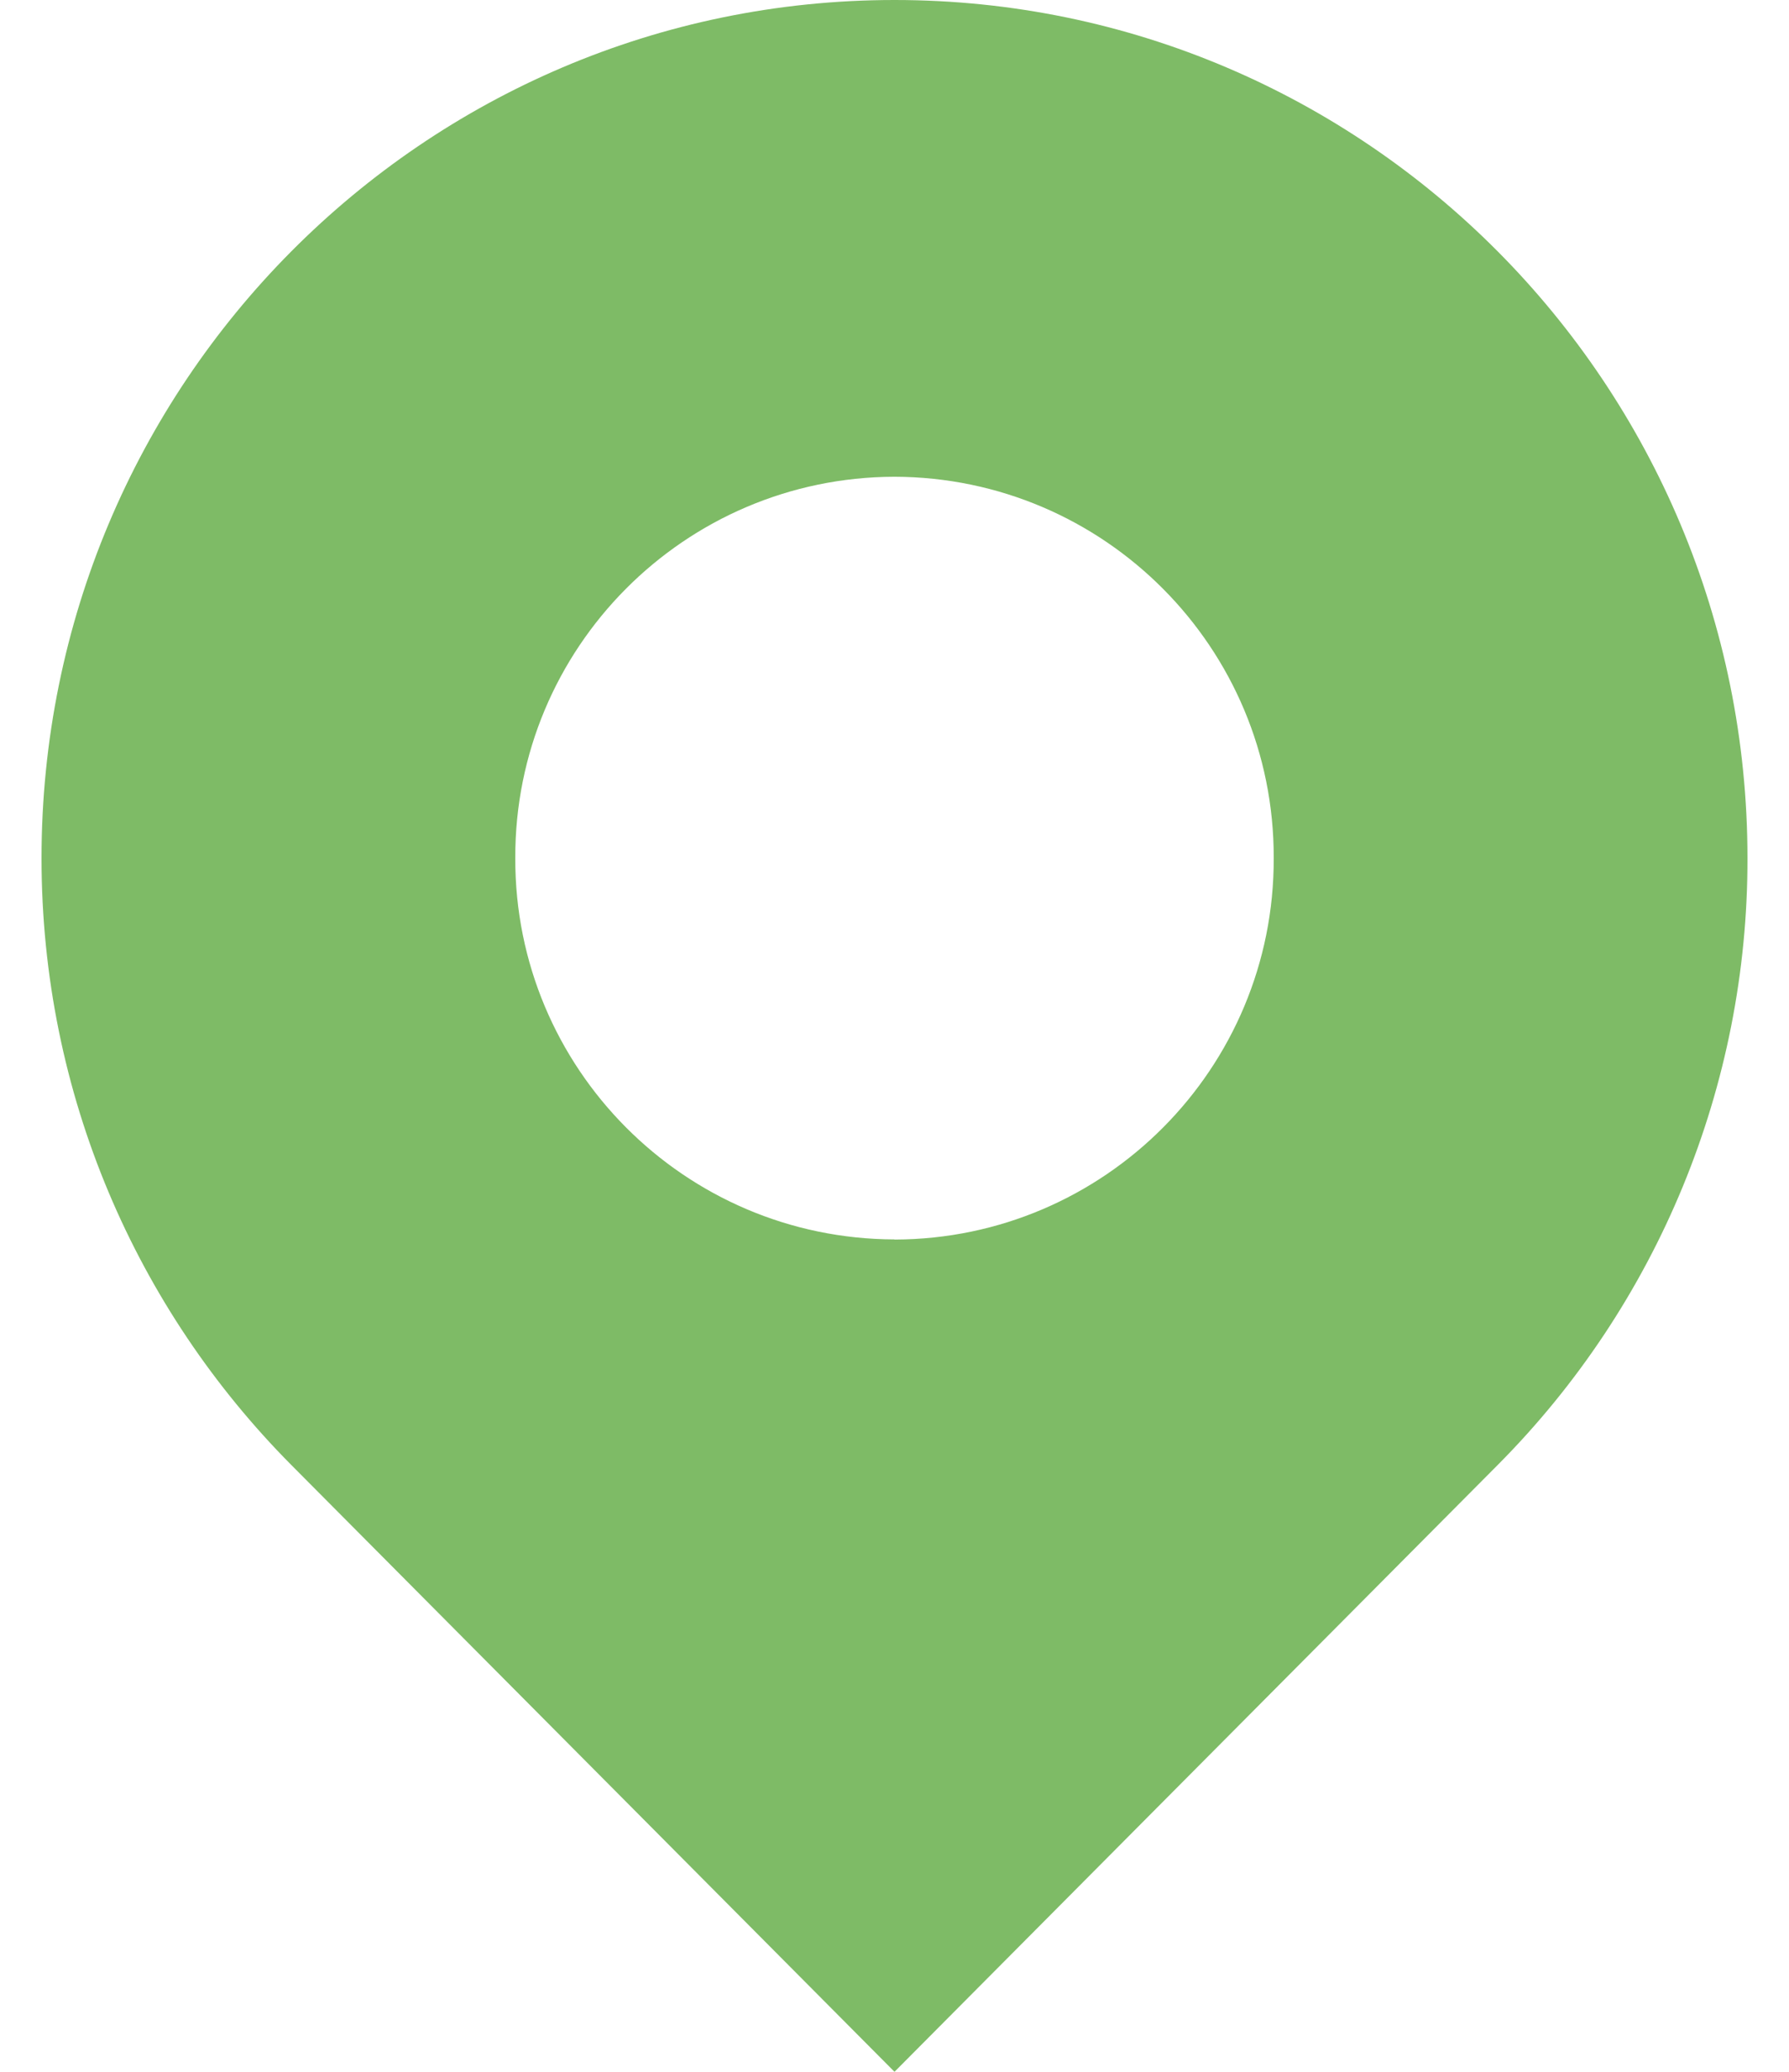 <?xml version="1.0" encoding="UTF-8"?>
<svg width="38px" height="44px" viewBox="0 0 38 44" version="1.1" xmlns="http://www.w3.org/2000/svg" xmlns:xlink="http://www.w3.org/1999/xlink">
    <!-- Generator: Sketch 60 (88103) - https://sketch.com -->
    <title>定位 位置</title>
    <desc>Created with Sketch.</desc>
    <g id="Page-1" stroke="none" stroke-width="1" fill="none" fill-rule="evenodd">
        <g id="房屋详情-审核未通过说明" transform="translate(-30, -766)" fill="#7EBB66" fill-rule="nonzero">
            <g id="定位-位置" transform="translate(30, 766)">
                <path d="M19,0 C8.994,0 0.882,8.158 0.882,18.226 C0.882,23.258 2.912,27.813 6.188,31.113 L19,44 L31.812,31.113 L31.812,31.113 C35.218,27.69 37.126,23.055 37.118,18.226 C37.118,8.158 29.006,0 19,0 L19,0 Z M19,26.322 L19,26.322 C14.54,26.311 10.934,22.686 10.945,18.227 C10.945,18.225 10.945,18.223 10.945,18.221 L10.945,18.221 C10.933,13.763 14.536,10.138 18.995,10.125 C18.997,10.125 18.998,10.125 19,10.125 L19,10.125 C23.46,10.137 27.066,13.761 27.055,18.221 C27.055,18.223 27.055,18.225 27.055,18.226 L27.055,18.226 C27.069,22.685 23.466,26.311 19.008,26.325 C19.005,26.325 19.003,26.325 19,26.325 L19,26.322 Z" id="形状"></path>
            </g>
        </g>
    </g>
</svg>
